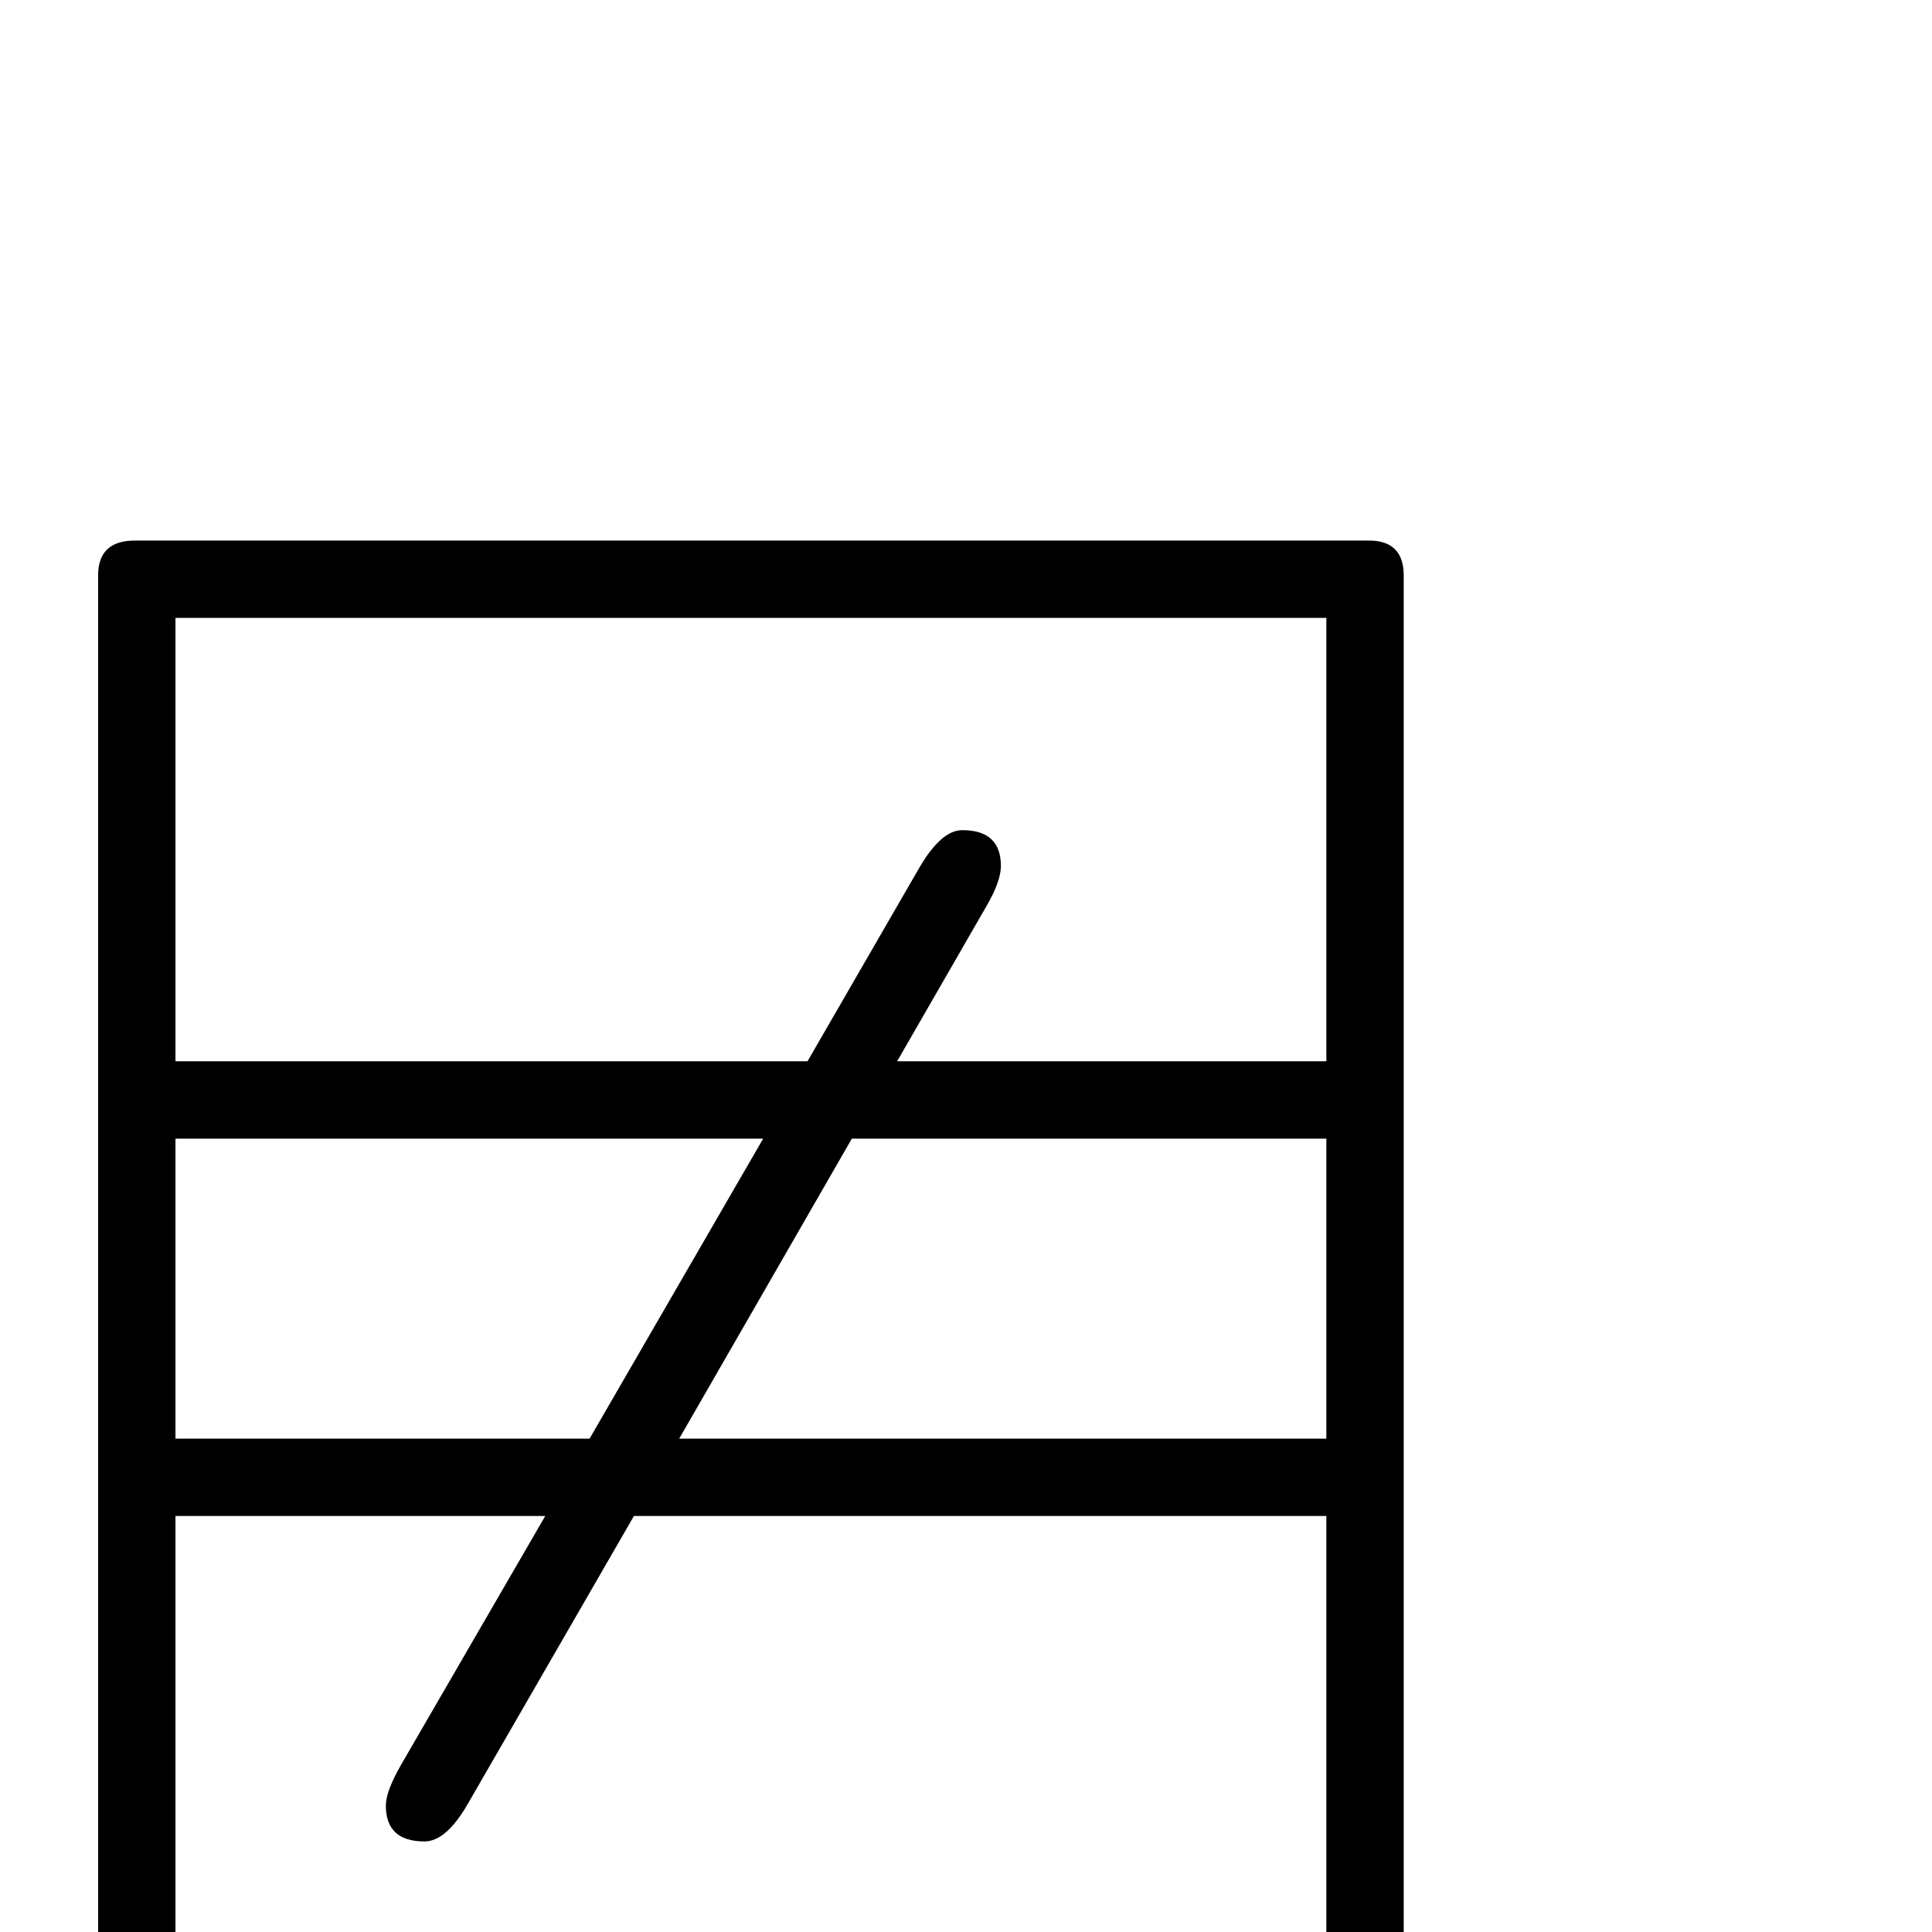 <?xml version="1.0" standalone="no"?>
<!DOCTYPE svg PUBLIC "-//W3C//DTD SVG 1.1//EN" "http://www.w3.org/Graphics/SVG/1.1/DTD/svg11.dtd" >
<svg viewBox="0 -442 2048 2048">
  <g transform="matrix(1 0 0 -1 0 1606)">
   <path fill="currentColor"
d="M1488 -72q0 -39 -37 -39h-1308q-39 0 -39 39v1510q0 37 39 37h1308q37 0 37 -37v-1510zM1406 923v470h-1220v-470h670l119 206q23 39 45 39q41 0 41 -38q0 -16 -15 -42l-95 -165h455zM1406 523v318h-503l-183 -318h686zM809 841h-623v-318h439zM1406 -29v470h-734
l-176 -305q-23 -40 -46 -40q-41 0 -41 38q0 15 16 43l153 264h-392v-470h1220z" />
  </g>

</svg>
